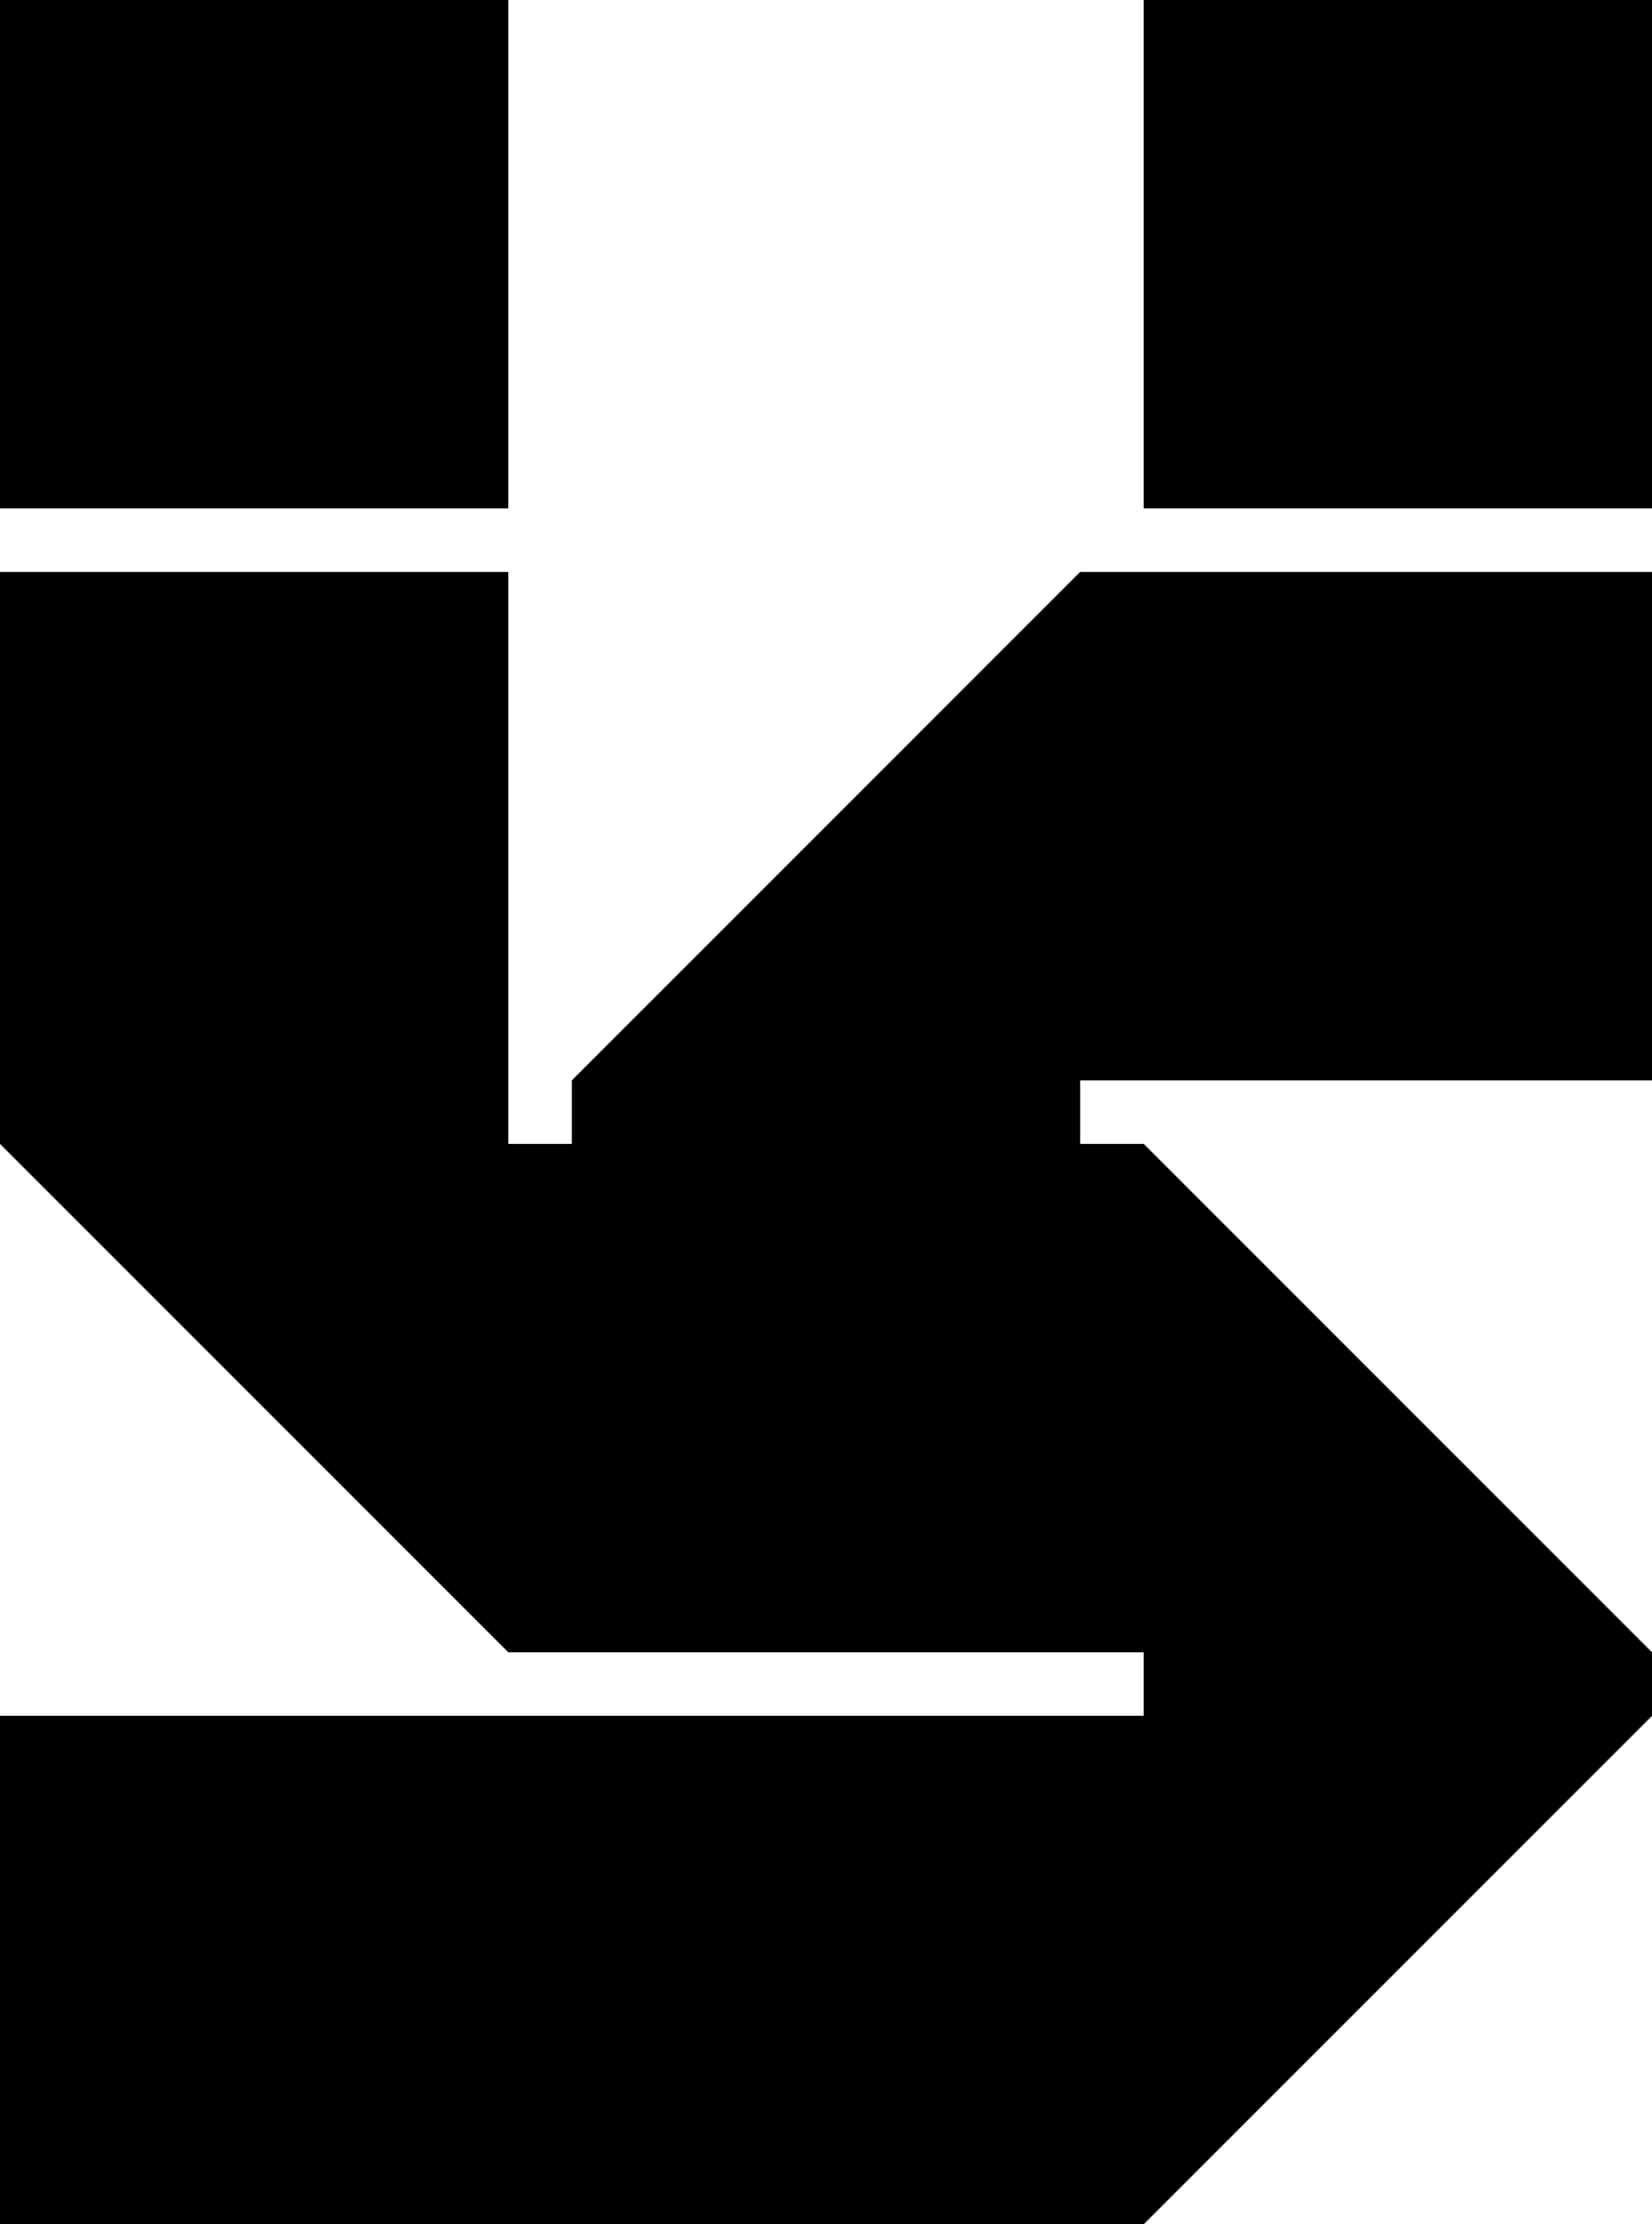 <?xml version="1.0" encoding="UTF-8"?><svg id="Layer_2" xmlns="http://www.w3.org/2000/svg" viewBox="0 0 234 315"><defs><style>.cls-1{fill:#000;stroke-width:0px;}</style></defs><g id="Layer_1-2"><path class="cls-1" d="M153,315h-72v-72h72v72ZM234,81h-72v72h72v-72ZM72,243H0v72h72v-72ZM153,162h-72v72h72v-72ZM72,81H0v72h72v-72ZM72,234v-72H0l72,72ZM234,243h-72v72l72-72ZM162,162v72h72l-72-72ZM81,153h72v-72l-72,72ZM72,153H0v9h72v-9ZM153,153h-72v9h72v-9ZM234,234h-72v9h72v-9ZM153,162v72s9,0,9,0v-72s-9,0-9,0ZM72,162v72s9,0,9,0v-72s-9,0-9,0ZM153,81v72s9,0,9,0v-72s-9,0-9,0ZM153,243v72s9,0,9,0v-72s-9,0-9,0ZM72,243v72s9,0,9,0v-72s-9,0-9,0ZM72,0H0v72h72V0ZM234,0h-72v72h72V0Z"/></g></svg>